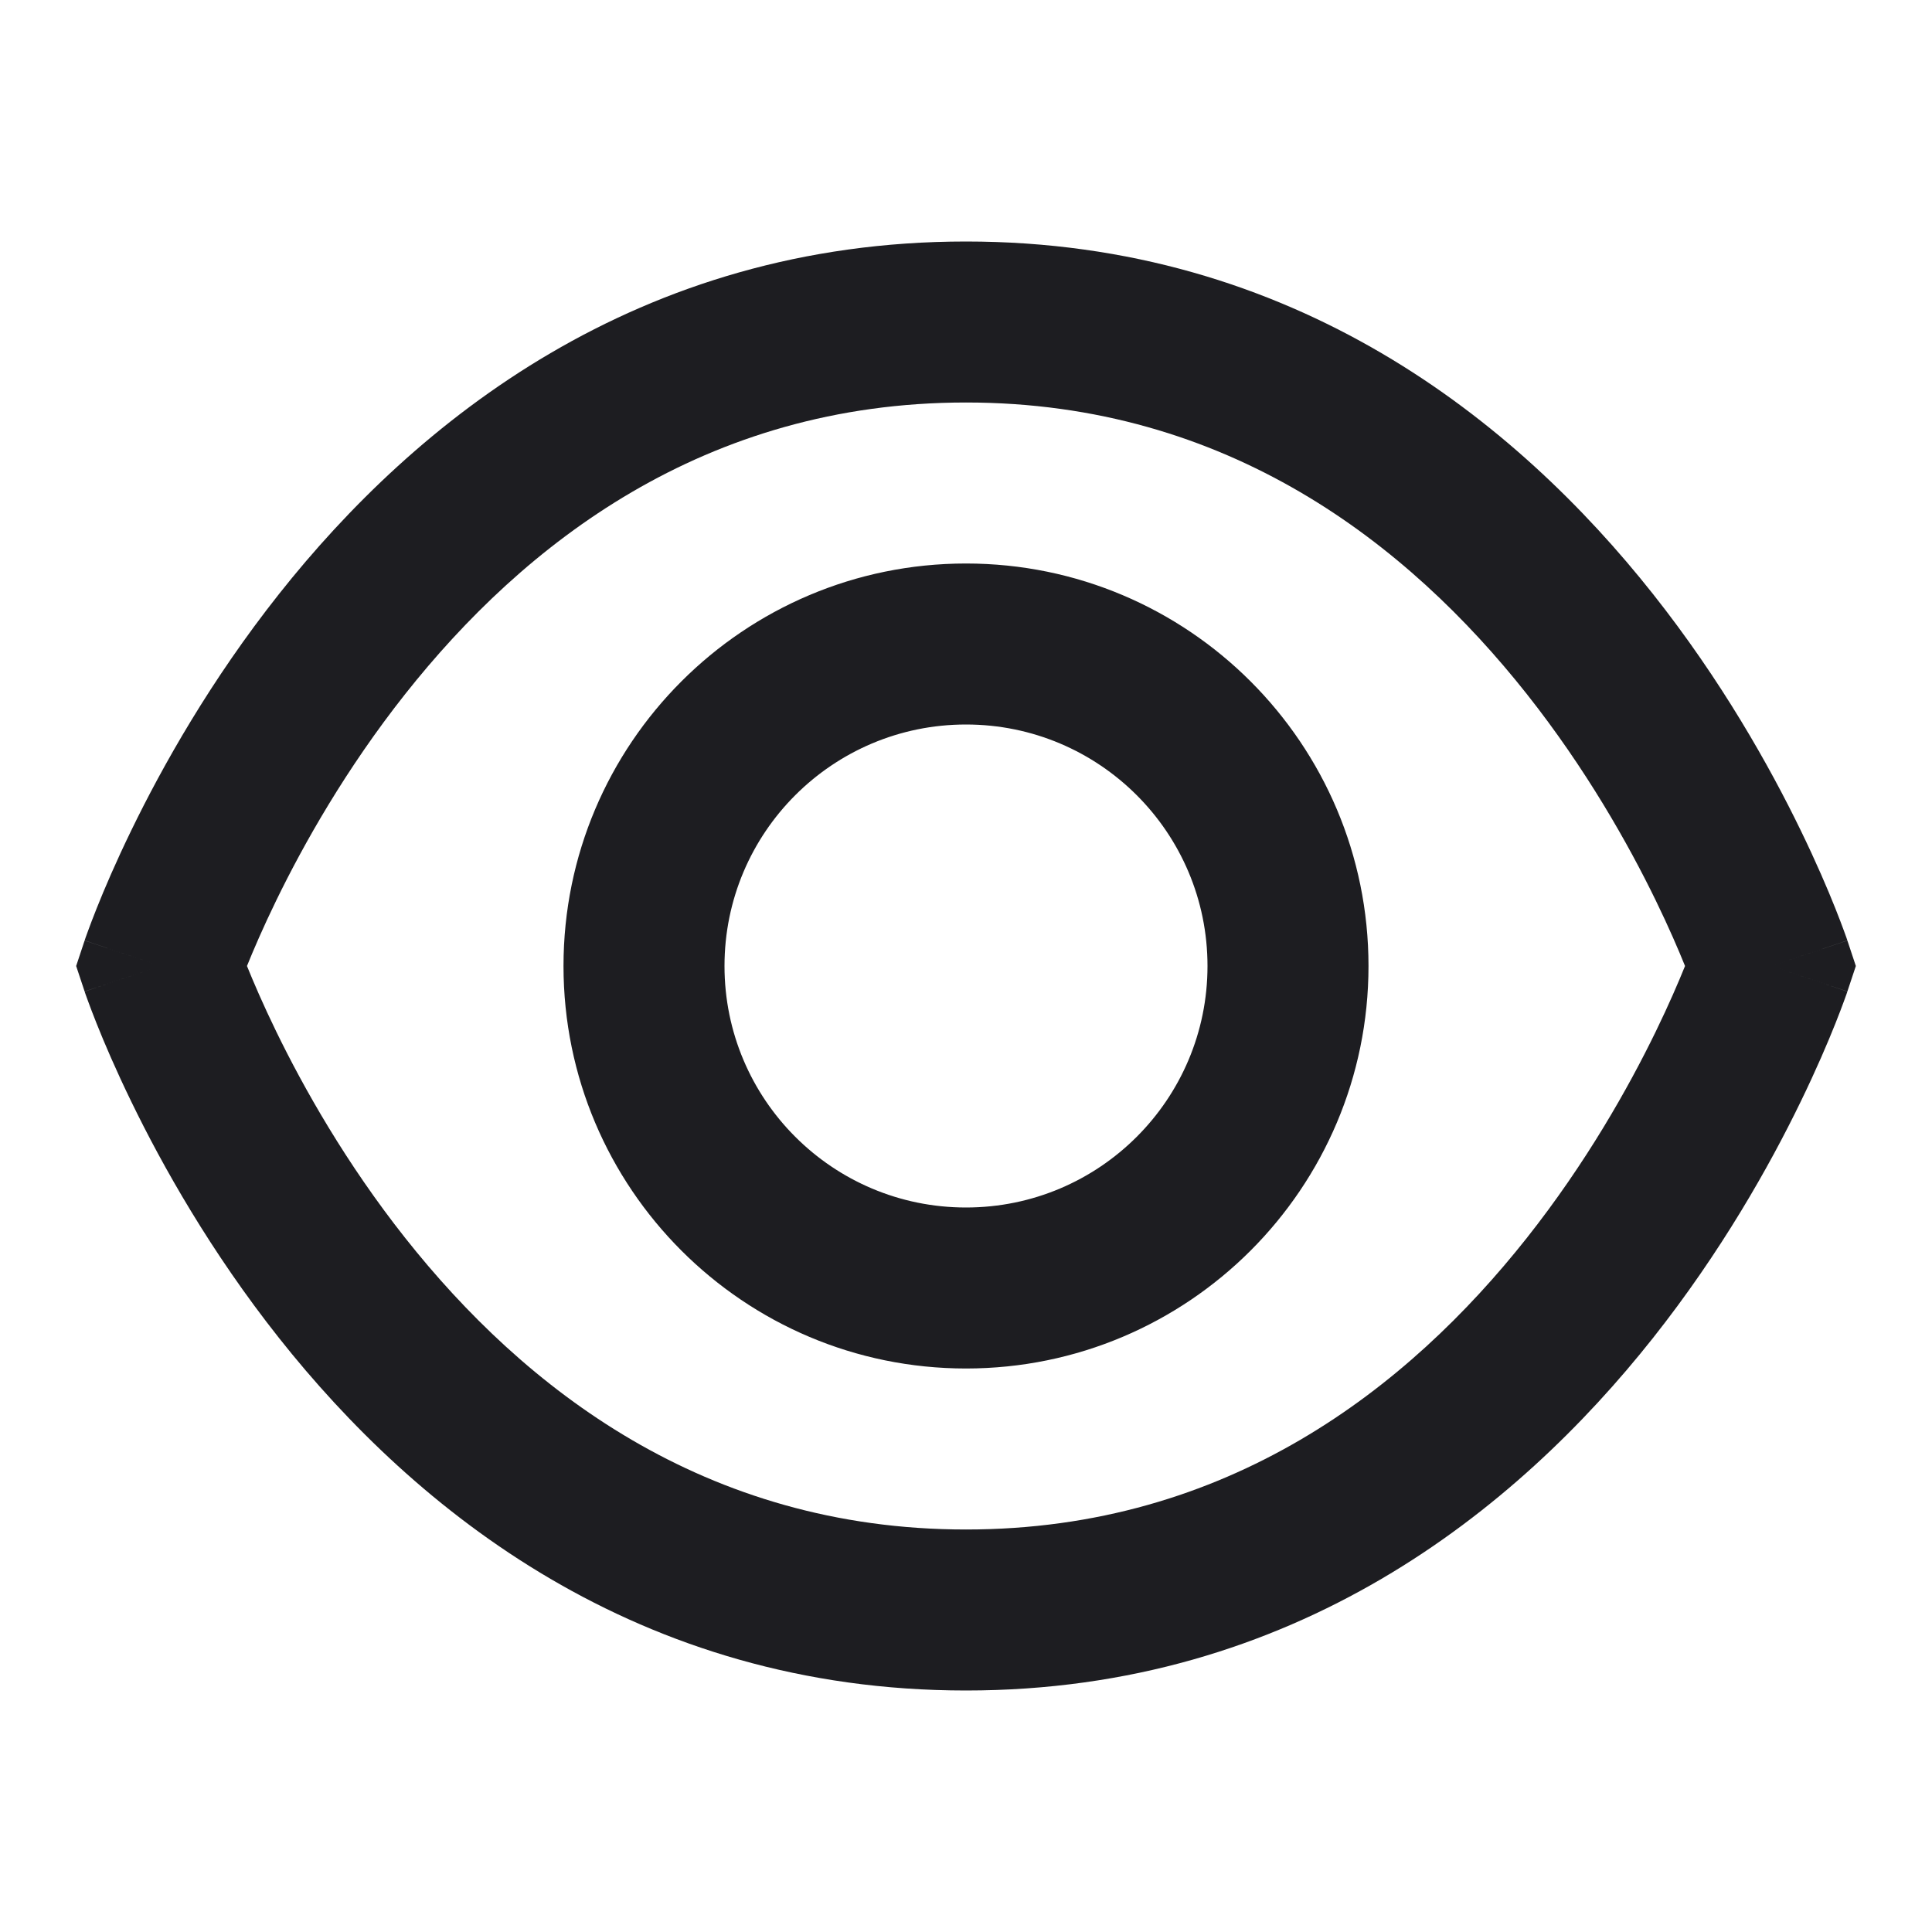 <svg width="24" height="24" viewBox="0 0 24 24" fill="none" xmlns="http://www.w3.org/2000/svg">
<path fill-rule="evenodd" clip-rule="evenodd" d="M3.431 12.813C3.268 12.478 3.148 12.198 3.068 12C3.148 11.802 3.268 11.522 3.431 11.187C3.773 10.484 4.299 9.55 5.034 8.621C6.506 6.761 8.746 5 12 5C15.254 5 17.494 6.761 18.966 8.621C19.701 9.55 20.227 10.484 20.569 11.187C20.732 11.522 20.852 11.802 20.932 12C20.852 12.198 20.732 12.478 20.569 12.813C20.227 13.516 19.701 14.45 18.966 15.379C17.494 17.239 15.254 19 12 19C8.746 19 6.506 17.239 5.034 15.379C4.299 14.45 3.773 13.516 3.431 12.813ZM22.948 11.683C22.949 11.683 22.949 11.684 22 12C22.949 12.316 22.949 12.317 22.948 12.317L22.948 12.318L22.947 12.321L22.945 12.328L22.937 12.352C22.93 12.371 22.92 12.398 22.908 12.432C22.883 12.499 22.848 12.595 22.8 12.714C22.705 12.953 22.562 13.288 22.368 13.687C21.981 14.484 21.382 15.55 20.534 16.621C18.84 18.761 16.08 21 12 21C7.92 21 5.16 18.761 3.466 16.621C2.618 15.55 2.019 14.484 1.632 13.687C1.438 13.288 1.295 12.953 1.2 12.714C1.152 12.595 1.117 12.499 1.092 12.432C1.08 12.398 1.07 12.371 1.063 12.352L1.055 12.328L1.053 12.321L1.052 12.318L1.052 12.317C1.051 12.317 1.051 12.316 2 12C1.051 11.684 1.051 11.683 1.052 11.683L1.052 11.682L1.053 11.679L1.055 11.672L1.063 11.648C1.07 11.629 1.08 11.602 1.092 11.568C1.117 11.501 1.152 11.405 1.2 11.286C1.295 11.047 1.438 10.712 1.632 10.313C2.019 9.516 2.618 8.45 3.466 7.379C5.16 5.239 7.92 3 12 3C16.08 3 18.84 5.239 20.534 7.379C21.382 8.45 21.981 9.516 22.368 10.313C22.562 10.712 22.705 11.047 22.8 11.286C22.848 11.405 22.883 11.501 22.908 11.568C22.92 11.602 22.93 11.629 22.937 11.648L22.945 11.672L22.947 11.679L22.948 11.682L22.948 11.683ZM2 12L1.051 12.316L0.946 12L1.051 11.684L2 12ZM22 12L22.949 11.684L23.054 12L22.949 12.316L22 12ZM9 12C9 10.343 10.343 9 12 9C13.657 9 15 10.343 15 12C15 13.657 13.657 15 12 15C10.343 15 9 13.657 9 12ZM12 7C9.239 7 7 9.239 7 12C7 14.761 9.239 17 12 17C14.761 17 17 14.761 17 12C17 9.239 14.761 7 12 7Z" fill="#1D1D21"/>
</svg>
